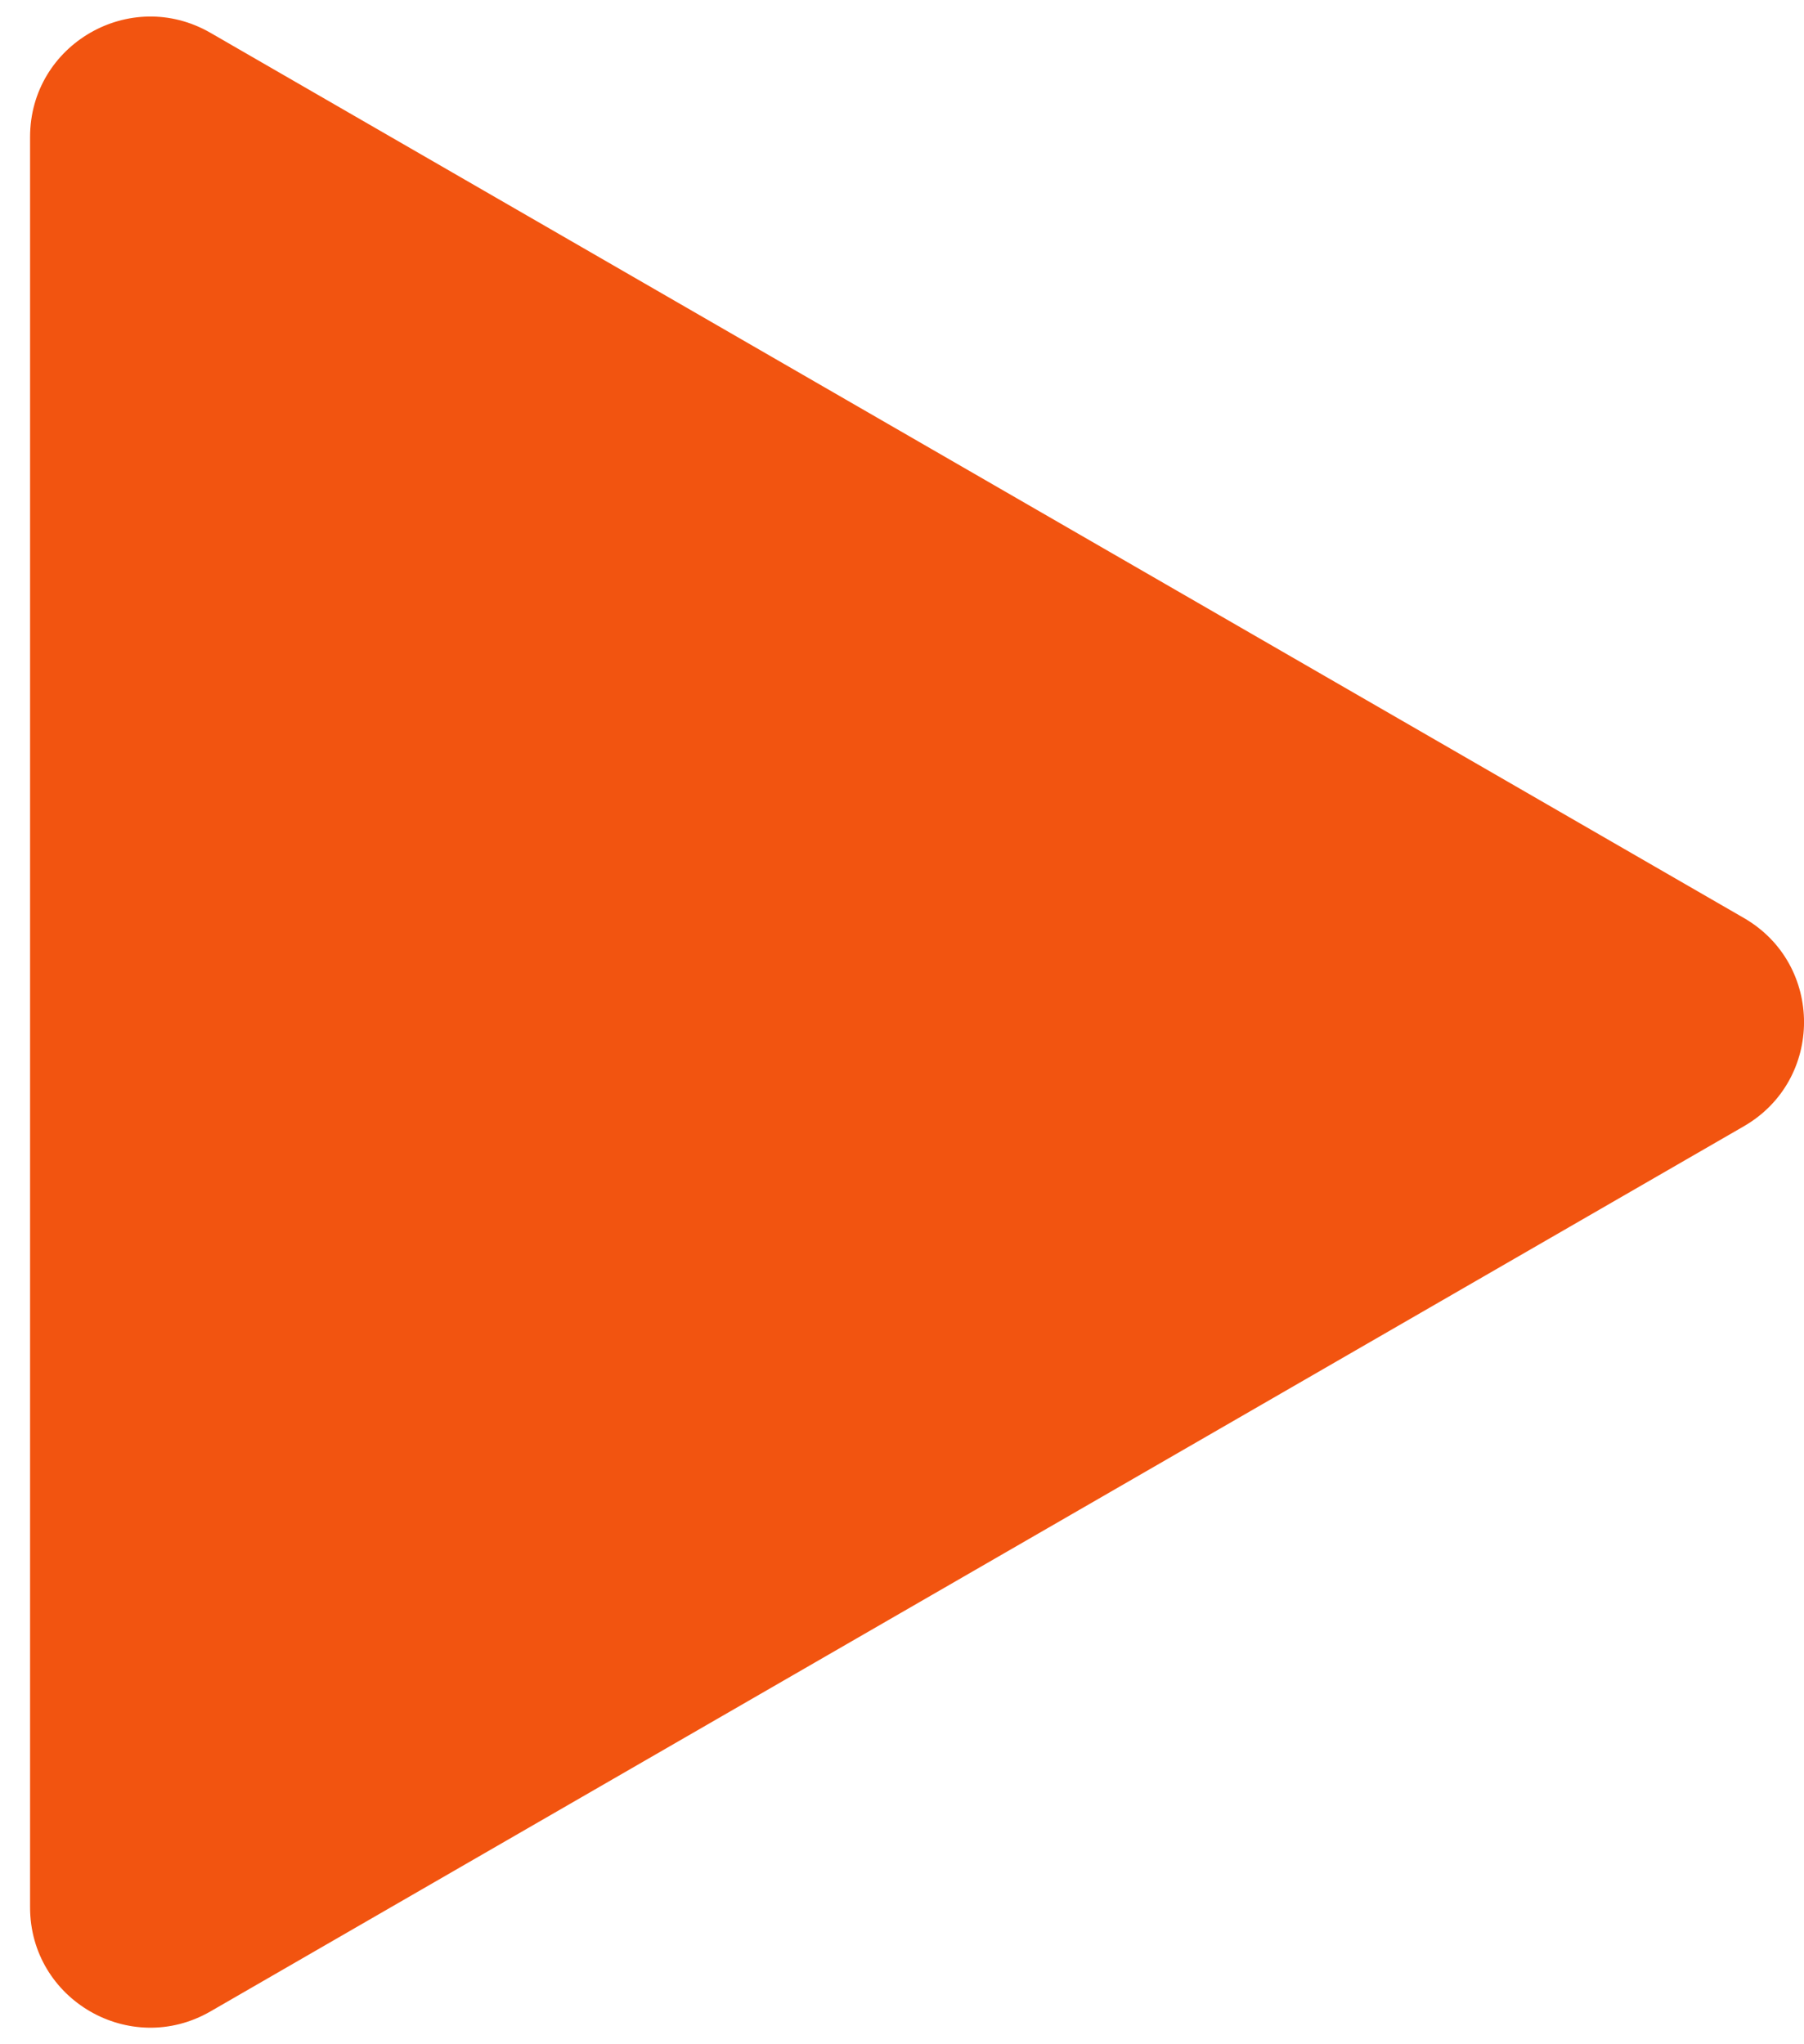 <svg width="15" height="17" viewBox="0 0 15 17" fill="none" xmlns="http://www.w3.org/2000/svg">
<path d="M14.5 7.634C15.167 8.019 15.167 8.981 14.5 9.366L1.75 16.727C1.083 17.112 0.25 16.631 0.25 15.861L0.25 1.139C0.25 0.369 1.083 -0.112 1.75 0.273L14.5 7.634Z" fill="#F25410"/>
</svg>
